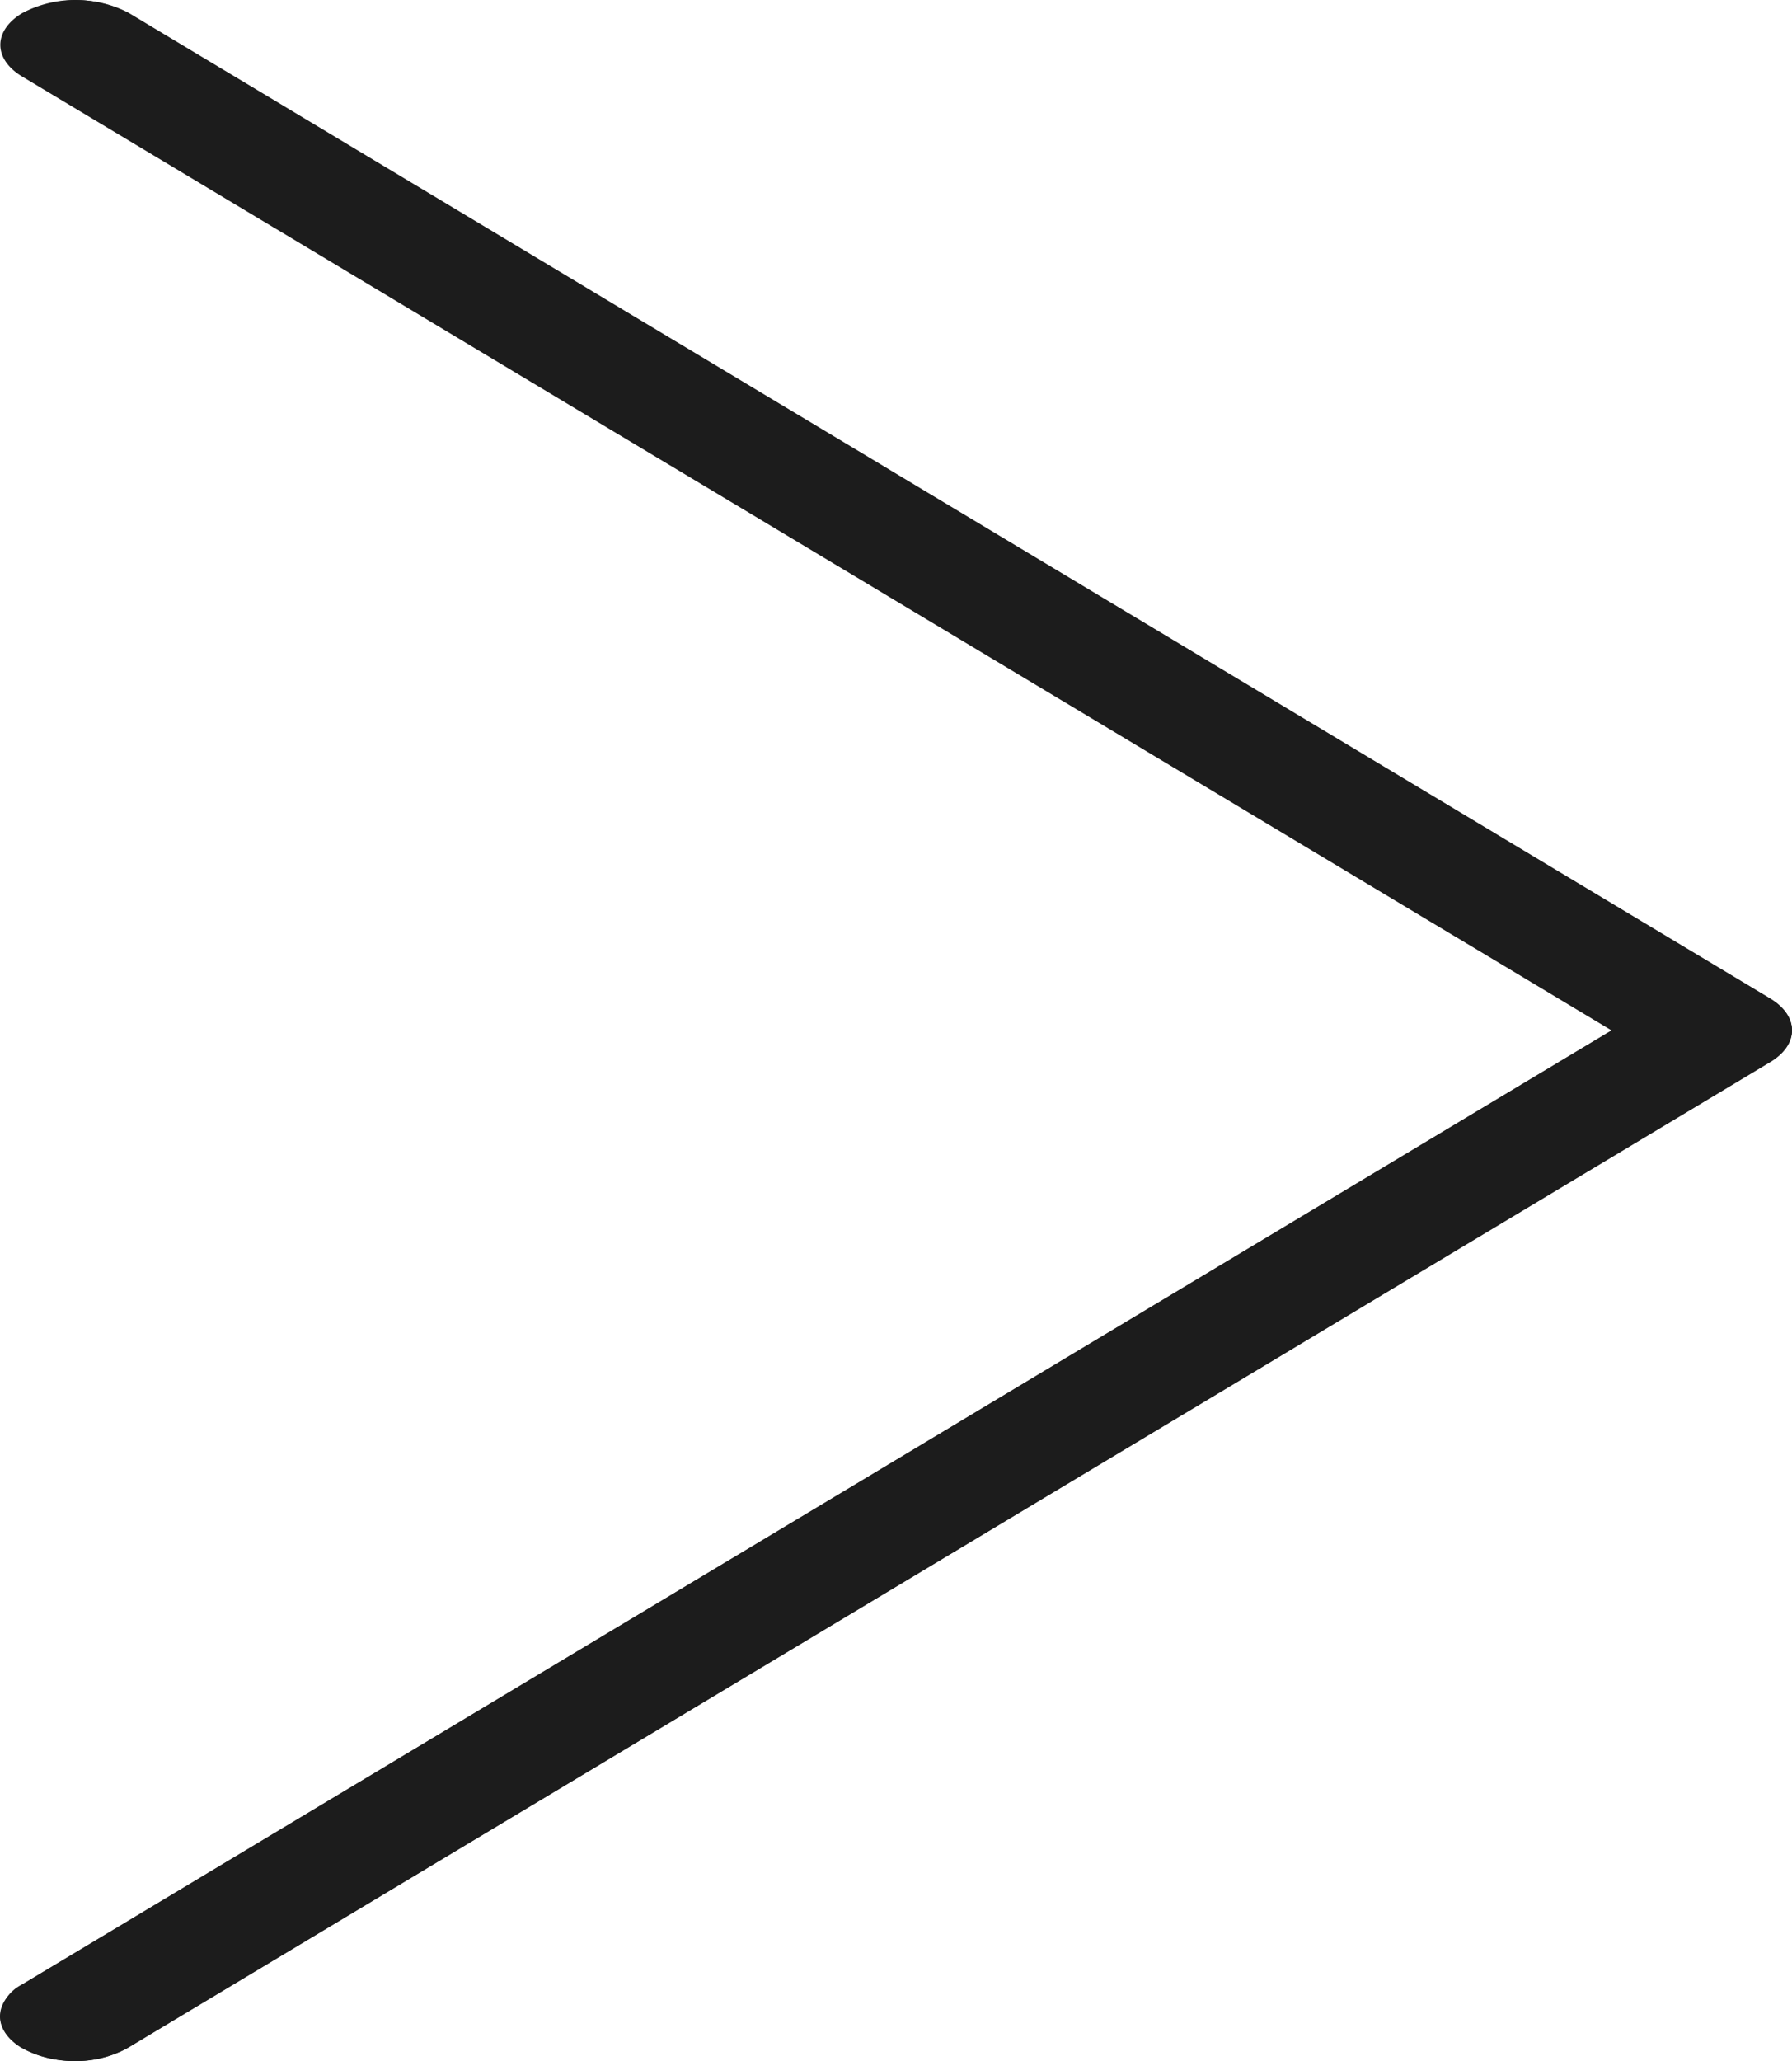 <svg id="right-chevron" xmlns="http://www.w3.org/2000/svg" width="196.006" height="225.343" viewBox="0 0 196.006 225.343">
  <path id="Path_120" data-name="Path 120" d="M131.375,1.509a12.325,12.325,0,0,0-11.543.12c-3.055,1.9-3.055,4.908,0,6.806l173.8,104.306-173.814,104.3c-3.242,1.88-3.332,4.98-.2,6.926a12.325,12.325,0,0,0,11.542.12c.068-.04.135-.079.2-.12L310.936,116.2c3.186-1.913,3.186-5.013,0-6.926Z" transform="translate(-117.325 -0.117)" fill="#1c1c1c"/>
  <path id="Path_121" data-name="Path 121" d="M125.627,225.328c-4.509.005-8.171-2.184-8.18-4.89a4.243,4.243,0,0,1,2.4-3.477L293.705,112.666,119.846,8.372c-3.193-1.915-3.193-5.021,0-6.936a12.349,12.349,0,0,1,11.561,0L311.03,109.2c3.188,1.913,3.188,5.013,0,6.926L131.407,223.887A11.449,11.449,0,0,1,125.627,225.328Z" transform="translate(-117.415 0)" fill="#1c1c1c"/>
</svg>
